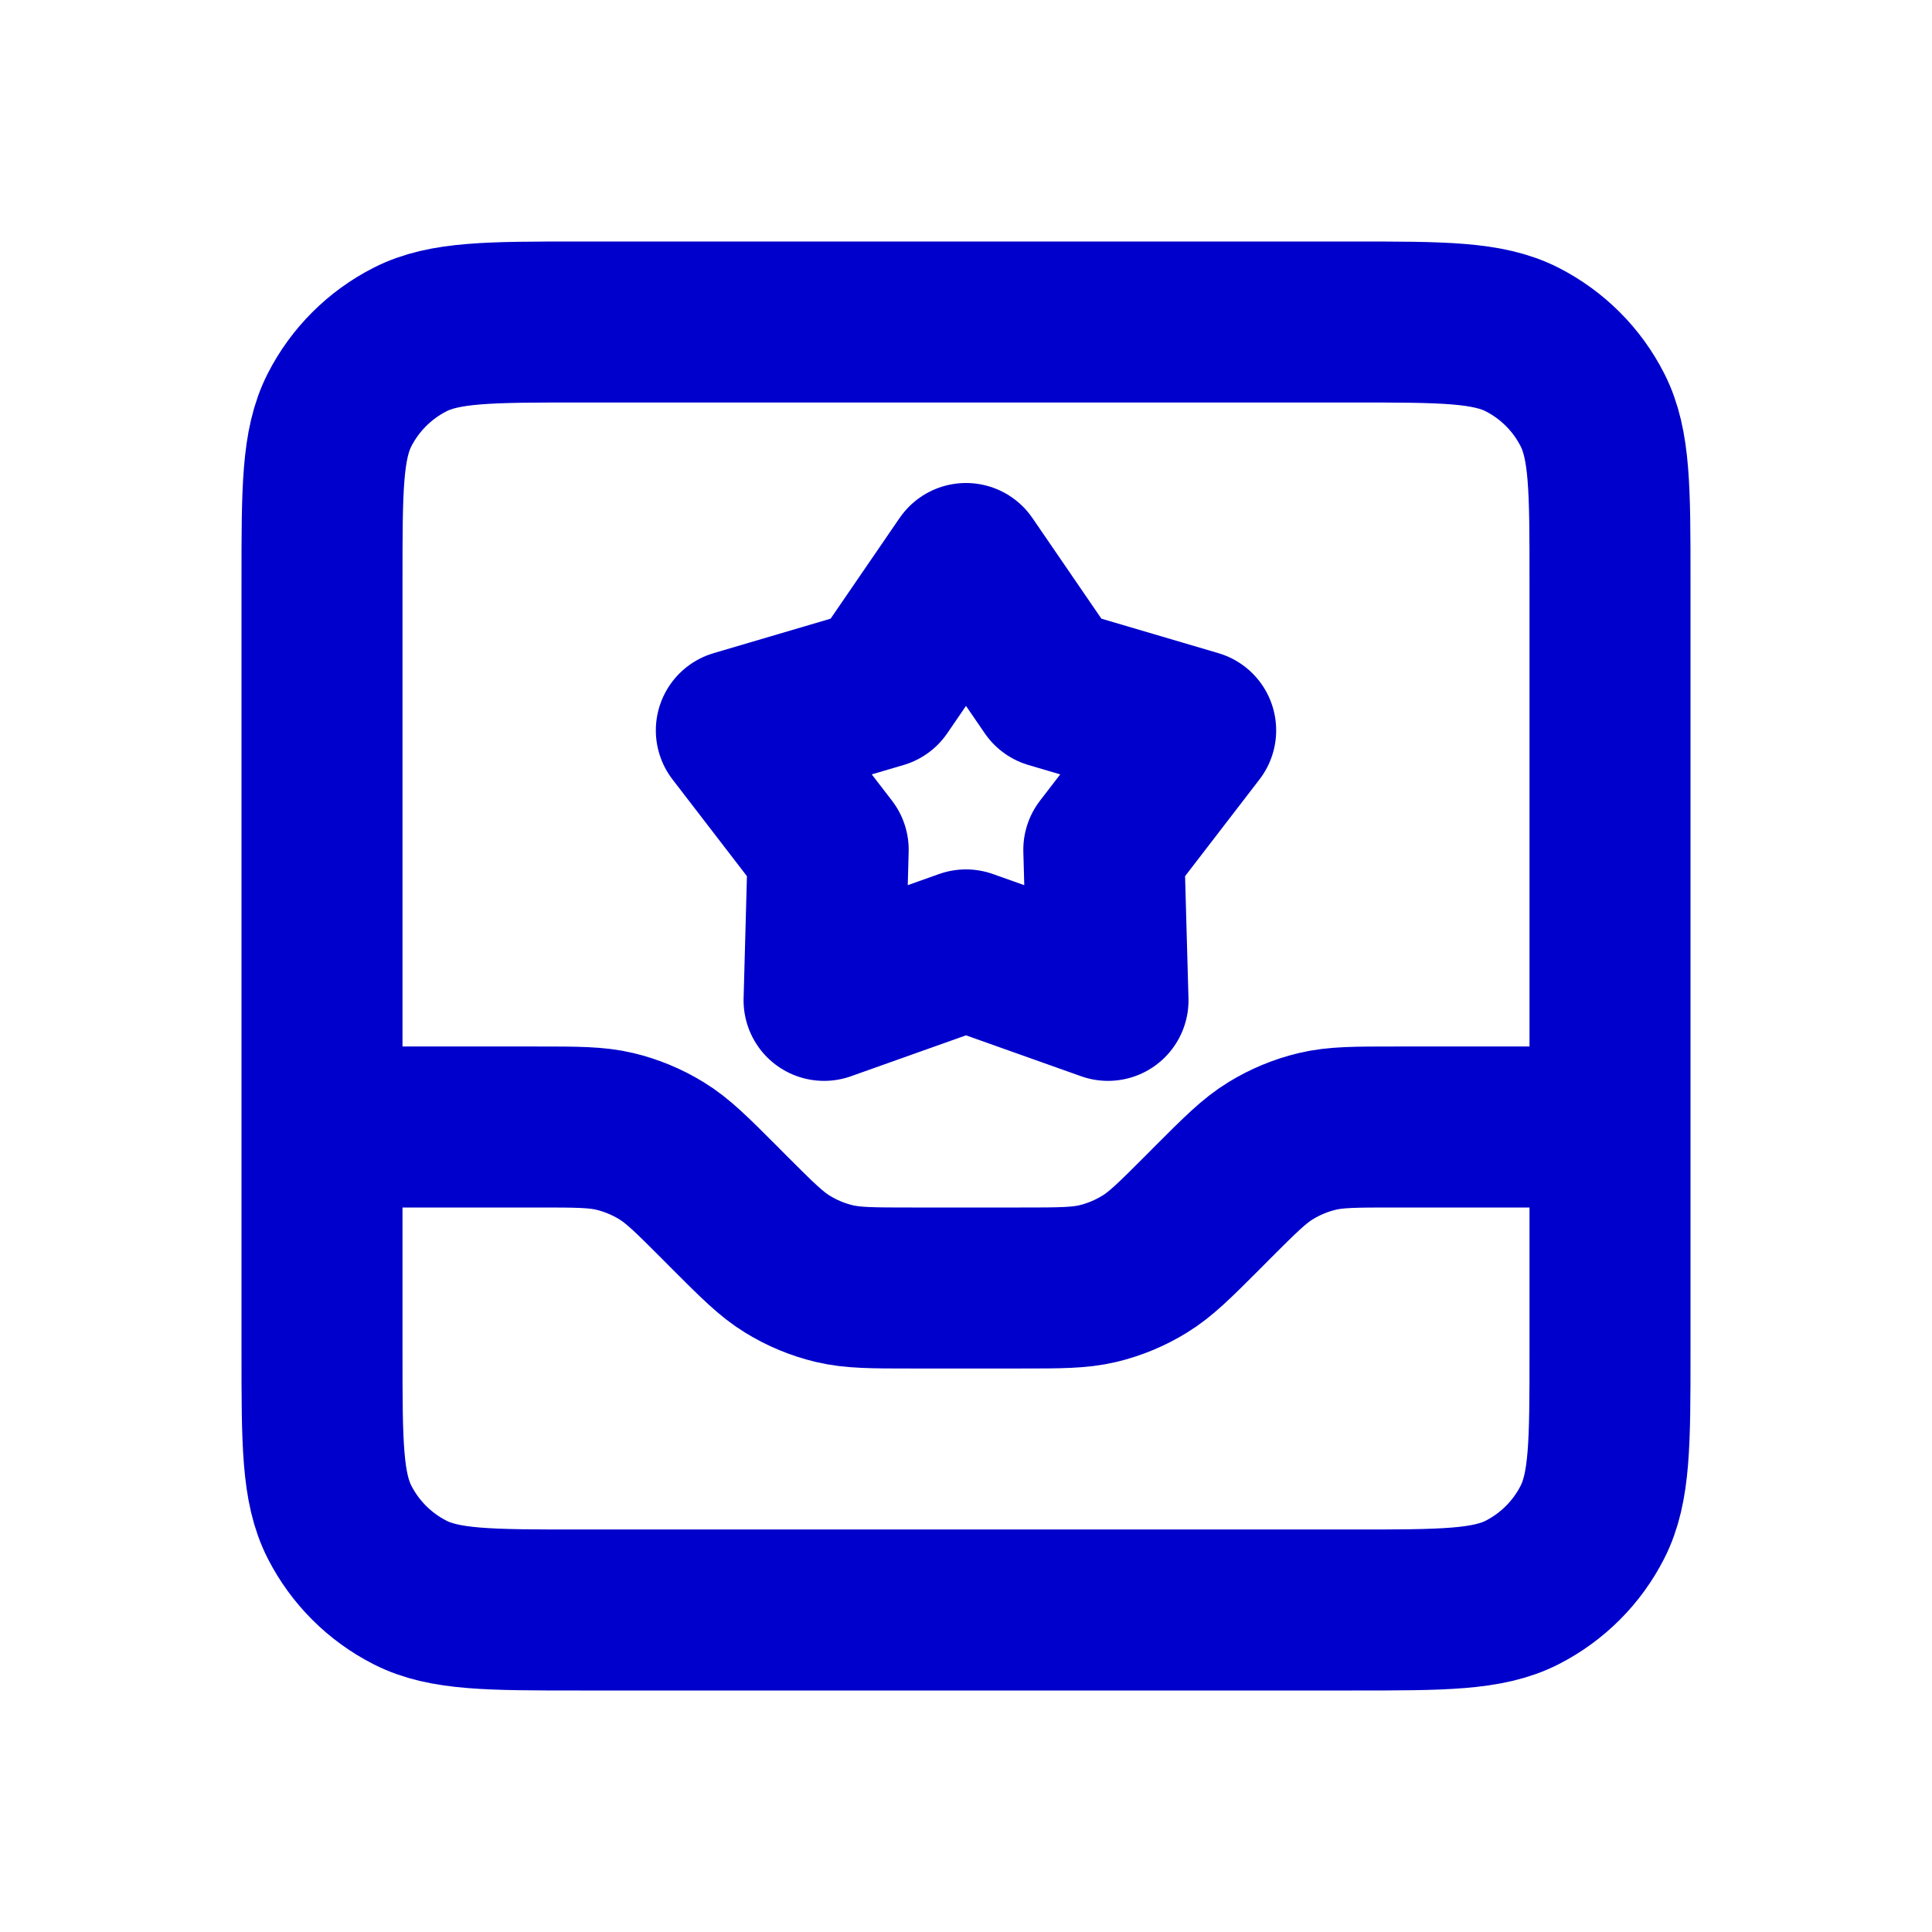 <svg width="24" height="24" viewBox="0 0 24 24" fill="none" xmlns="http://www.w3.org/2000/svg">
<path d="M4 14H6.675C7.164 14 7.409 14 7.639 14.055C7.843 14.104 8.038 14.185 8.217 14.295C8.419 14.418 8.592 14.591 8.938 14.937L9.063 15.063C9.409 15.409 9.582 15.582 9.784 15.705C9.963 15.815 10.158 15.896 10.362 15.945C10.592 16 10.837 16 11.326 16H12.675C13.164 16 13.409 16 13.639 15.945C13.843 15.896 14.038 15.815 14.217 15.705C14.419 15.582 14.592 15.409 14.938 15.063L15.063 14.937C15.409 14.591 15.582 14.418 15.784 14.295C15.963 14.185 16.158 14.104 16.362 14.055C16.592 14 16.837 14 17.326 14H20M12 7L13.058 8.544L14.853 9.073L13.712 10.556L13.764 12.427L12 11.8L10.237 12.427L10.288 10.556L9.147 9.073L10.942 8.544L12 7ZM7.2 4H16.8C17.921 4 18.481 4 18.909 4.218C19.285 4.41 19.591 4.716 19.782 5.092C20 5.52 20 6.08 20 7.2V16.8C20 17.92 20 18.48 19.782 18.908C19.591 19.284 19.285 19.59 18.909 19.782C18.481 20 17.921 20 16.8 20H7.2C6.08 20 5.52 20 5.093 19.782C4.716 19.59 4.41 19.284 4.218 18.908C4 18.48 4 17.92 4 16.8V7.2C4 6.08 4 5.52 4.218 5.092C4.41 4.716 4.716 4.41 5.093 4.218C5.52 4 6.08 4 7.2 4Z" stroke="#0000CC" stroke-width="2" stroke-linecap="round" stroke-linejoin="round"/>
</svg>
